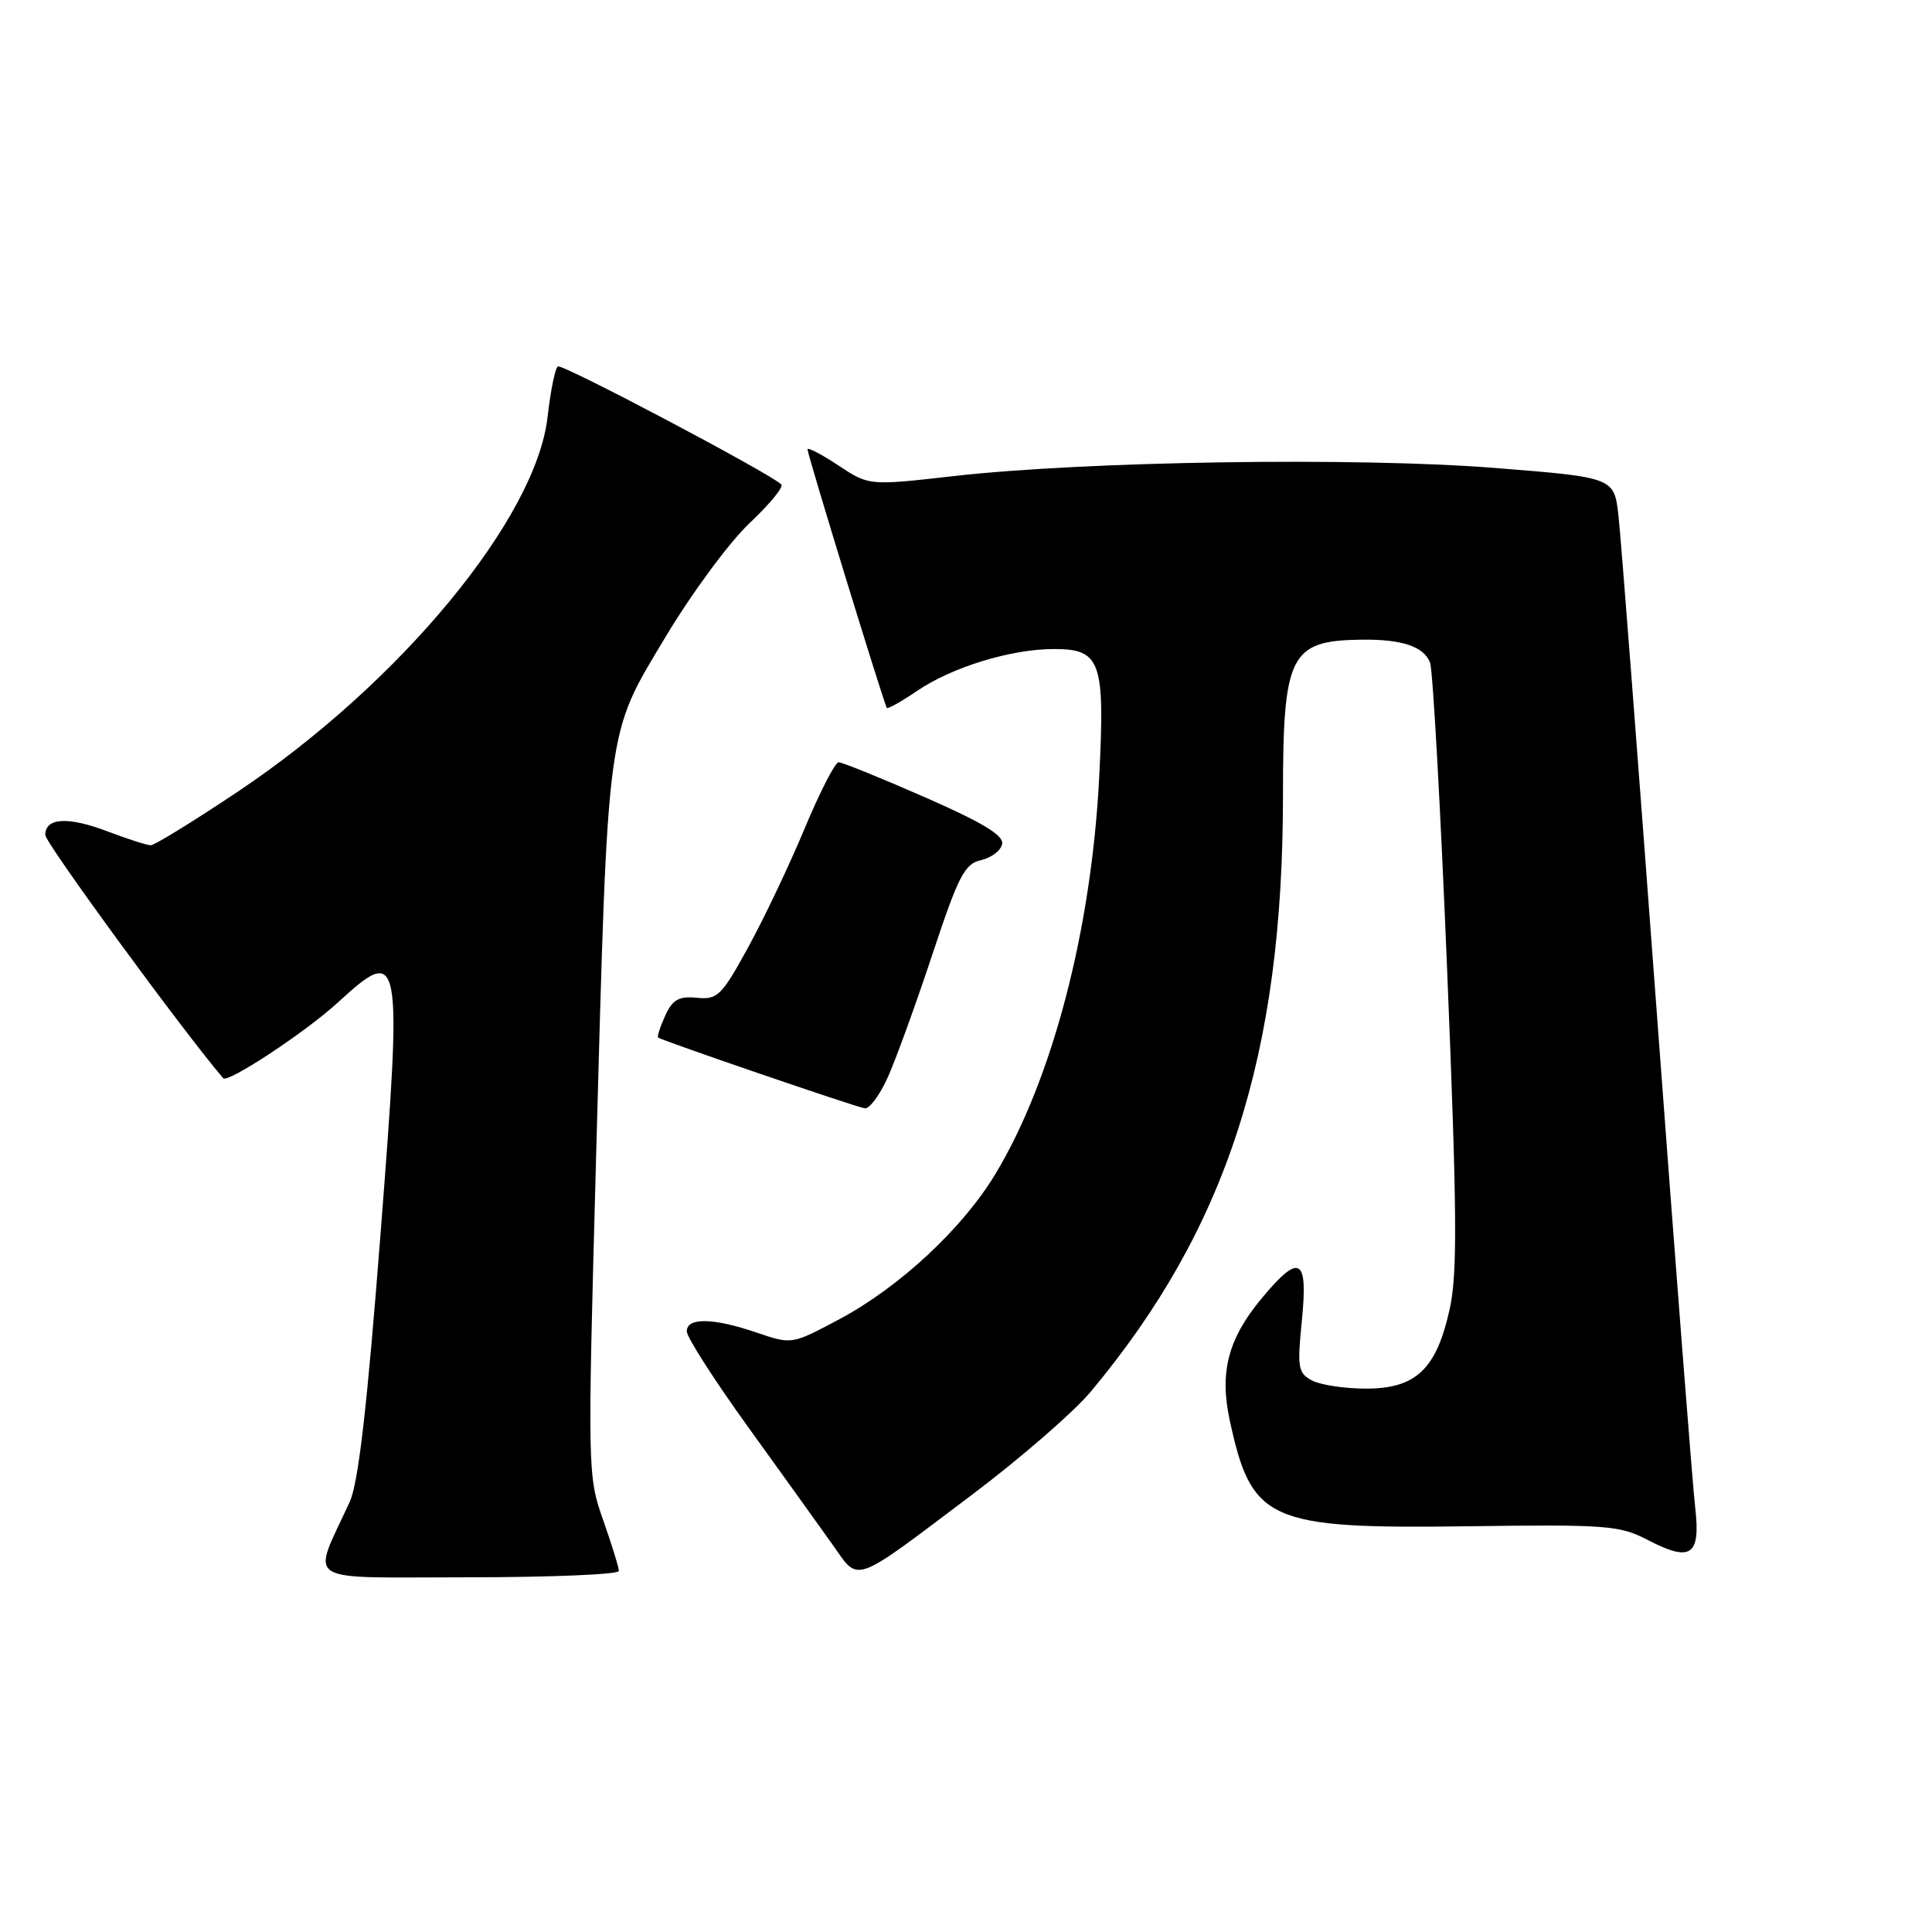 <?xml version="1.0" encoding="UTF-8" standalone="no"?>
<!DOCTYPE svg PUBLIC "-//W3C//DTD SVG 1.1//EN" "http://www.w3.org/Graphics/SVG/1.1/DTD/svg11.dtd" >
<svg xmlns="http://www.w3.org/2000/svg" xmlns:xlink="http://www.w3.org/1999/xlink" version="1.1" viewBox="0 0 256 256">
 <g >
 <path fill="currentColor"
d=" M 82.00 208.16 C 82.00 207.69 81.06 204.66 79.92 201.41 C 77.86 195.57 77.85 195.00 78.98 153.50 C 80.57 95.45 80.29 97.57 88.13 84.49 C 91.63 78.63 96.67 71.81 99.32 69.32 C 101.96 66.83 103.86 64.53 103.53 64.19 C 102.08 62.75 74.52 48.18 73.92 48.55 C 73.56 48.77 72.95 51.78 72.56 55.23 C 71.04 68.70 53.00 90.53 31.48 104.92 C 25.66 108.81 20.48 112.00 19.98 112.00 C 19.48 112.00 16.92 111.18 14.29 110.18 C 9.02 108.17 6.00 108.34 6.00 110.64 C 6.00 111.70 24.37 136.80 29.58 142.87 C 30.18 143.56 40.50 136.75 44.73 132.87 C 53.19 125.12 53.34 125.90 50.42 163.54 C 48.65 186.38 47.49 196.50 46.34 199.00 C 41.28 210.06 39.62 209.00 61.99 209.00 C 72.99 209.00 82.00 208.62 82.00 208.16 Z  M 128.80 198.06 C 135.24 193.21 142.33 187.05 144.56 184.37 C 162.60 162.74 170.00 139.76 170.00 105.43 C 170.00 86.74 170.92 84.89 180.33 84.76 C 185.72 84.68 188.65 85.65 189.49 87.79 C 189.86 88.73 190.88 107.12 191.76 128.66 C 193.08 161.02 193.13 168.82 192.07 173.56 C 190.31 181.45 187.60 184.00 180.98 184.00 C 178.17 184.00 174.96 183.51 173.84 182.92 C 171.99 181.93 171.88 181.22 172.51 174.92 C 173.34 166.59 172.20 165.99 167.16 172.06 C 162.74 177.38 161.58 181.80 162.93 188.12 C 165.83 201.61 168.00 202.59 194.42 202.24 C 212.90 201.99 214.62 202.12 218.31 204.04 C 224.06 207.04 225.36 206.15 224.62 199.74 C 224.28 196.86 221.99 167.28 219.52 134.00 C 217.05 100.72 214.78 71.20 214.46 68.38 C 213.89 63.26 213.89 63.26 197.98 62.00 C 179.82 60.56 143.73 61.11 126.32 63.09 C 115.14 64.36 115.14 64.36 111.07 61.66 C 108.83 60.18 107.00 59.23 107.00 59.54 C 107.00 60.26 117.17 93.39 117.51 93.80 C 117.65 93.96 119.46 92.95 121.53 91.54 C 126.19 88.38 133.98 86.00 139.65 86.00 C 145.86 86.00 146.43 87.60 145.65 102.95 C 144.63 123.18 139.45 143.01 131.92 155.52 C 127.57 162.76 119.18 170.57 111.17 174.83 C 104.92 178.16 104.92 178.16 100.28 176.58 C 94.51 174.61 91.00 174.55 91.00 176.41 C 91.00 177.18 94.68 182.92 99.18 189.16 C 103.68 195.40 108.70 202.39 110.34 204.70 C 113.90 209.73 112.78 210.13 128.80 198.06 Z  M 117.60 142.83 C 118.64 140.54 121.30 133.24 123.50 126.60 C 127.00 116.03 127.81 114.46 129.99 113.97 C 131.37 113.66 132.63 112.70 132.79 111.83 C 133.01 110.69 130.20 108.99 122.53 105.63 C 116.72 103.08 111.58 101.00 111.12 101.00 C 110.66 101.00 108.64 104.94 106.63 109.75 C 104.63 114.56 101.26 121.65 99.15 125.50 C 95.61 131.96 95.08 132.48 92.34 132.21 C 89.94 131.98 89.12 132.44 88.14 134.59 C 87.47 136.06 87.05 137.36 87.21 137.48 C 87.77 137.91 113.52 146.73 114.60 146.86 C 115.20 146.94 116.55 145.13 117.60 142.83 Z "/>
</g>
</svg>